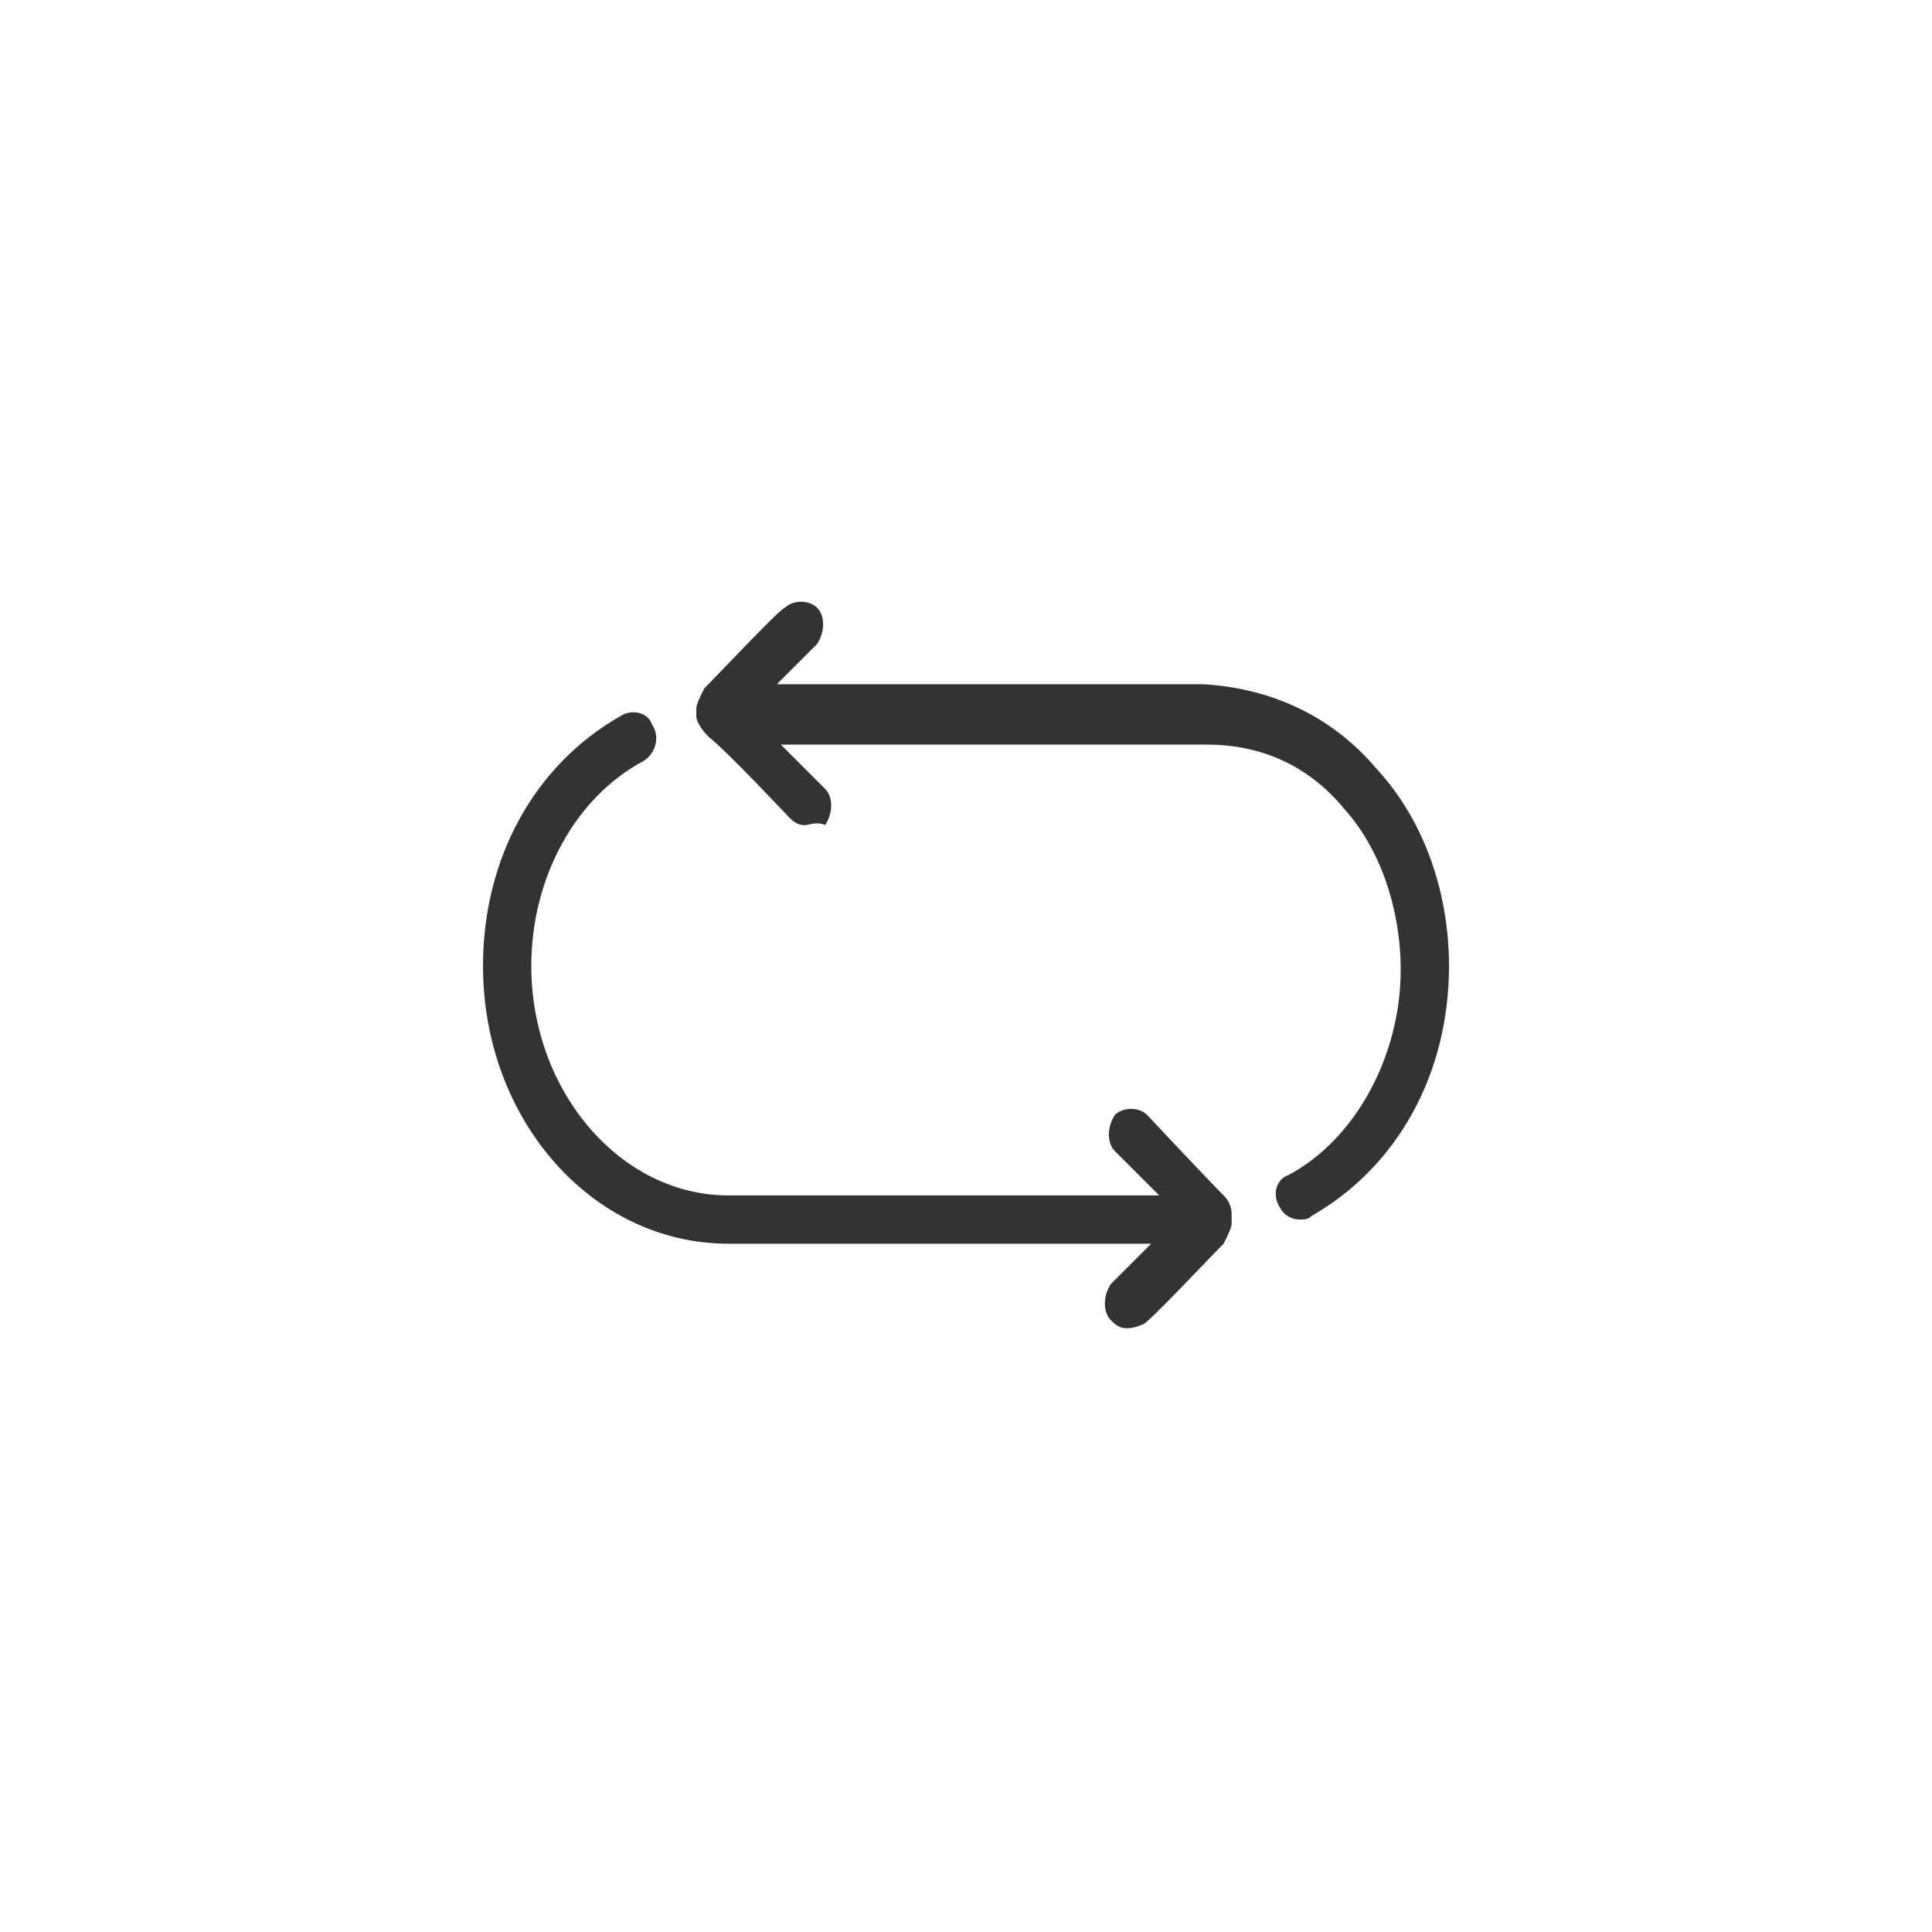 <?xml version="1.0" encoding="utf-8"?>
<svg version="1.1" id="icon_x2F_Utility_x2F_Store_x2F_return-Layer_1"
	 xmlns="http://www.w3.org/2000/svg" xmlns:xlink="http://www.w3.org/1999/xlink" x="0px" y="0px" viewBox="0 0 48 48"
	 style="enable-background:new 0 0 48 48;" xml:space="preserve">
<path id="icon_x2F_Utility_x2F_Store_x2F_return-path-1_1_" style="fill:#333333;" d="M30.4,29.7c0.2,0.2,0.2,0.4,0.2,0.5v0.2
	c0,0.1-0.1,0.3-0.2,0.5c-0.4,0.4-1.9,2-2,2c0,0-0.2,0.1-0.4,0.1s-0.3-0.1-0.4-0.2c-0.2-0.2-0.2-0.6,0-0.9l1-1H18.1
	c-3.4,0-6.1-3.1-6.1-6.9c0-2.7,1.3-5,3.4-6.2c0.3-0.2,0.7-0.1,0.8,0.2c0.2,0.3,0.1,0.7-0.2,0.9c-1.7,0.9-2.8,2.9-2.8,5.1
	c0,3.1,2.2,5.7,4.9,5.7h10.7l-1.1-1.1c-0.2-0.2-0.2-0.6,0-0.9c0.2-0.2,0.6-0.2,0.8,0C28.5,27.7,30,29.3,30.4,29.7z M34.2,19.1
	c1.2,1.3,1.8,3.1,1.8,4.9c0,2.7-1.3,5-3.4,6.2c-0.1,0.1-0.2,0.1-0.3,0.1c-0.2,0-0.4-0.1-0.5-0.3c-0.2-0.3-0.1-0.7,0.2-0.8
	c1.7-0.9,2.8-3,2.8-5.1c0-1.5-0.5-3-1.4-4c-0.9-1.1-2.1-1.6-3.4-1.6H19.4l1.1,1.1c0.2,0.2,0.2,0.6,0,0.9c-0.2-0.1-0.4,0-0.5,0
	c-0.2,0-0.3-0.1-0.4-0.2s-1.5-1.6-2-2c-0.2-0.2-0.3-0.4-0.3-0.5v-0.2c0-0.1,0.1-0.3,0.2-0.5c0.4-0.4,1.9-2,2-2
	c0.2-0.2,0.6-0.2,0.8,0s0.2,0.6,0,0.9l-1,1h10.6C31.6,17.1,33.1,17.8,34.2,19.1z"/>
</svg>
